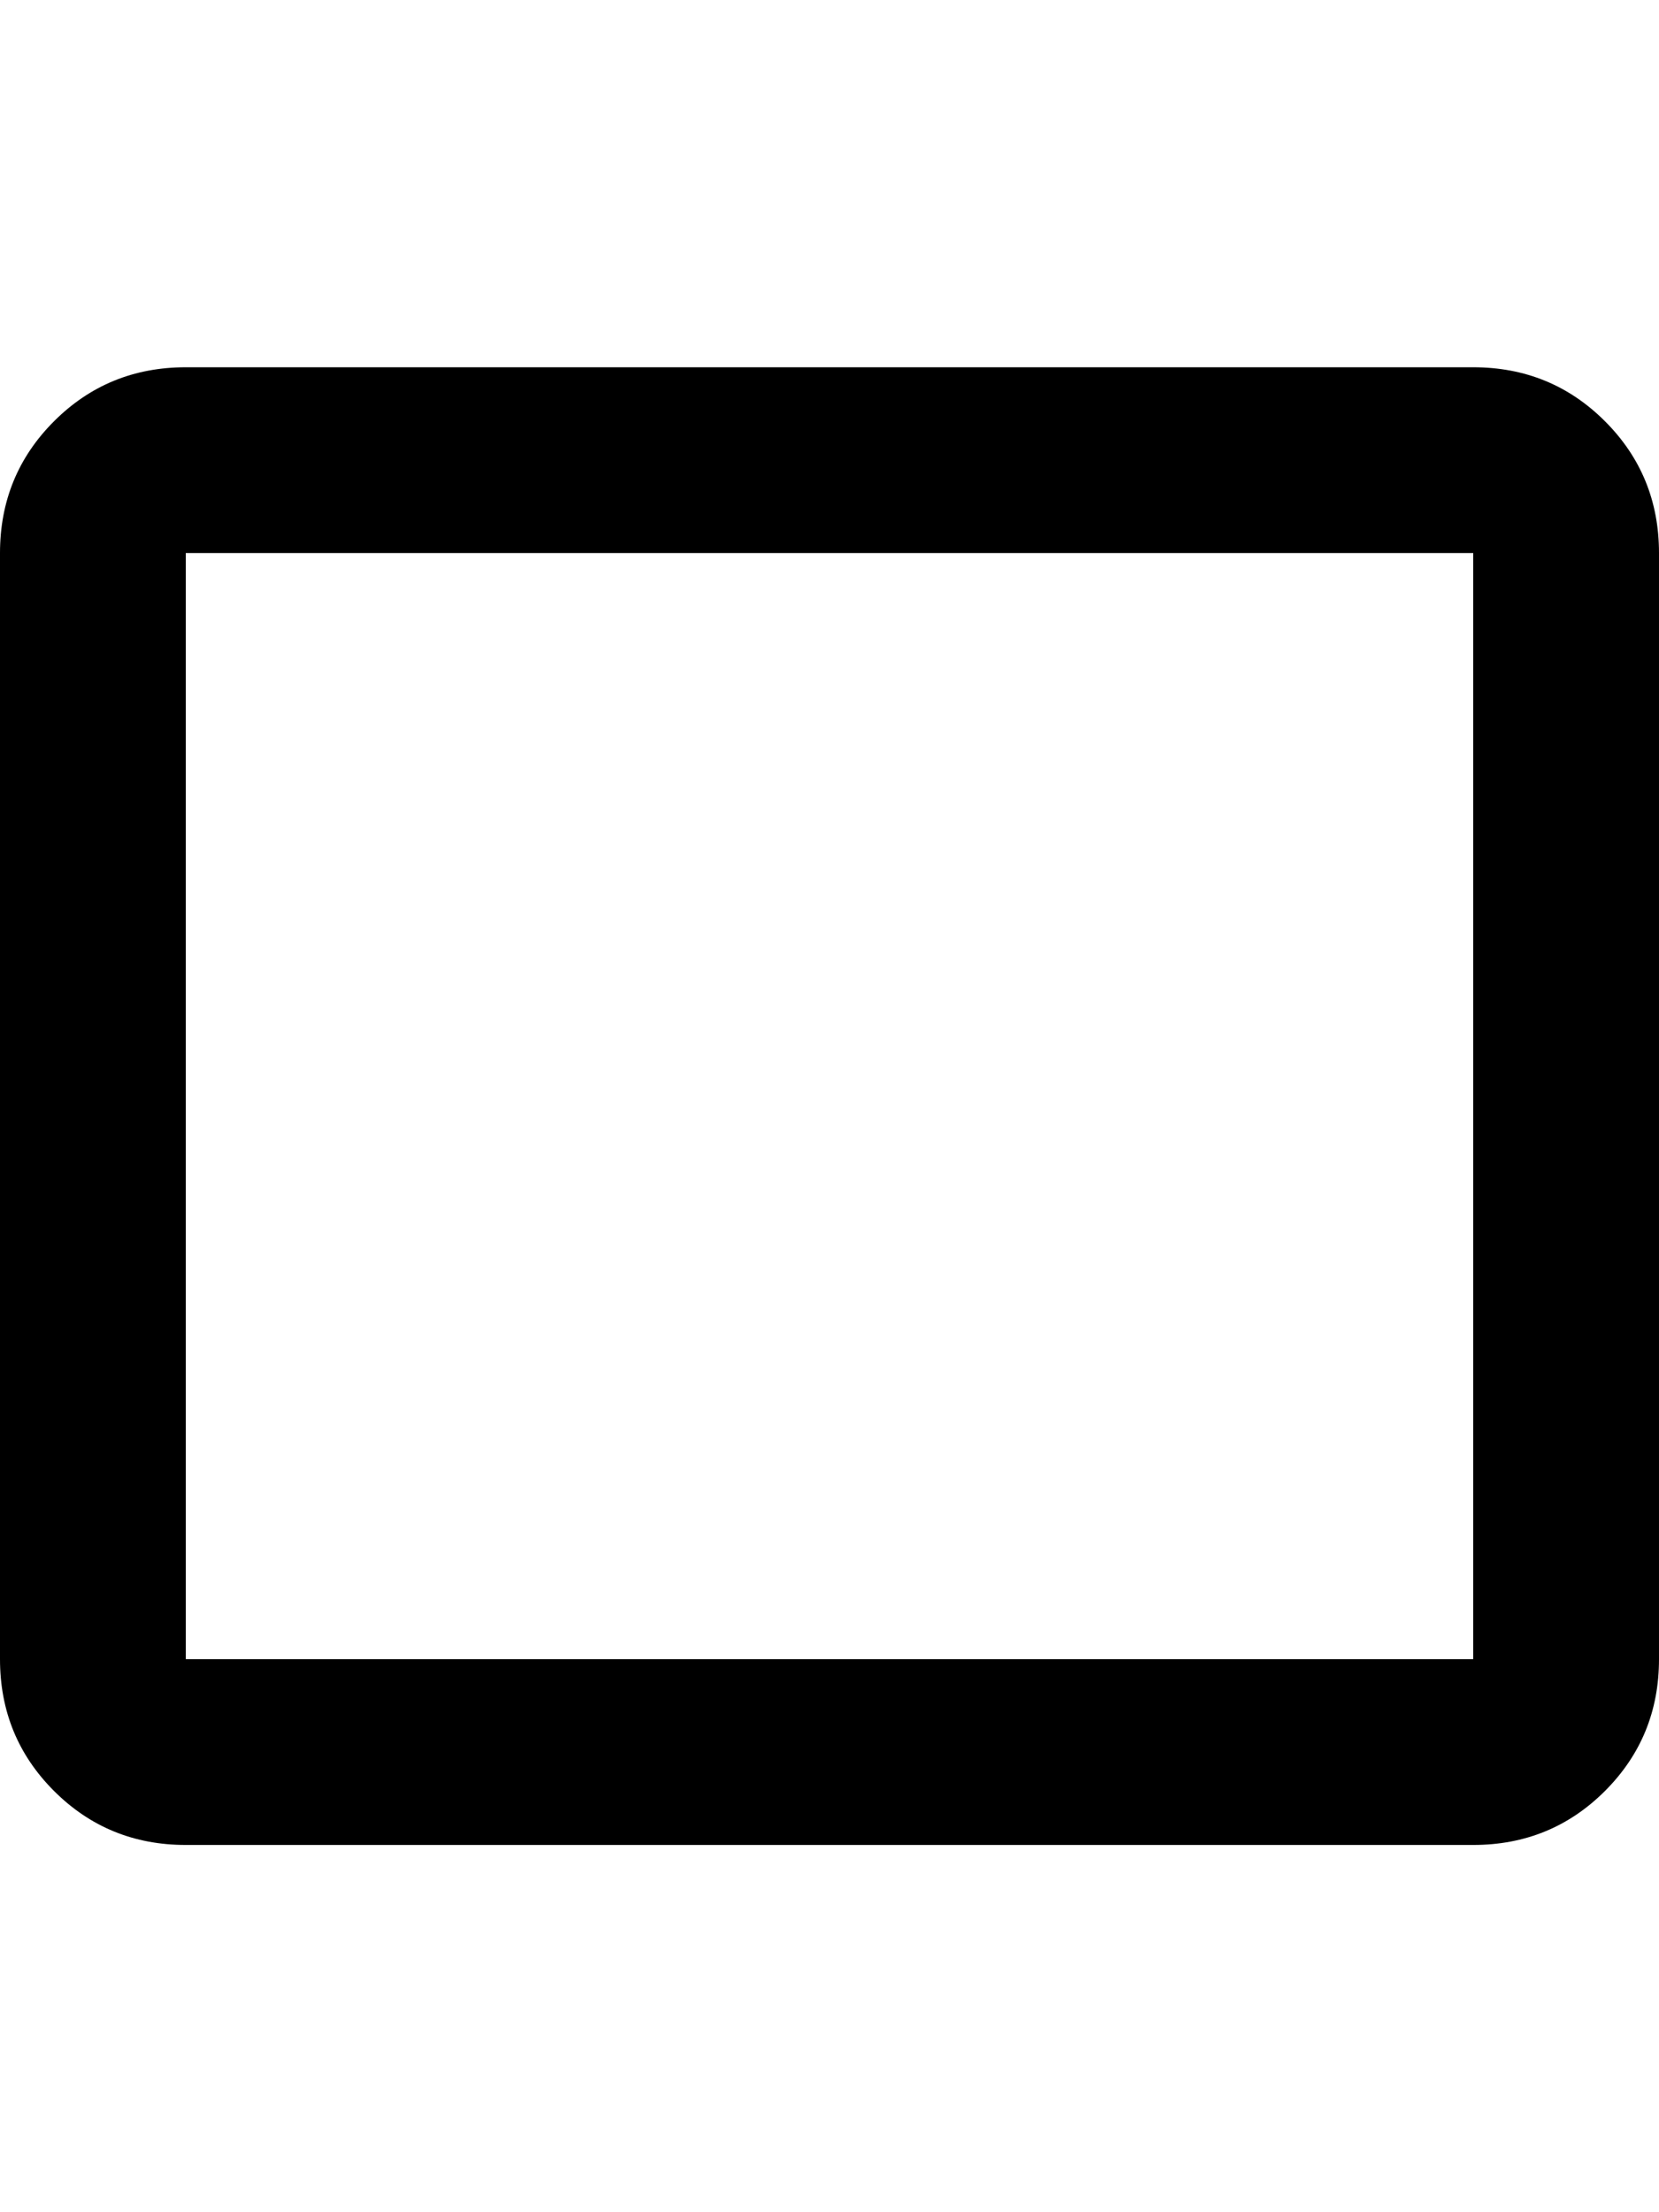 <svg xmlns="http://www.w3.org/2000/svg" viewBox="0 0 384 512"><path d="M341 85q18 0 30.5 12.5t12.5 30.5v256q0 18-12.5 30.5t-30.5 12.5h-298q-18 0-30.5-12.5t-12.5-30.5v-256q0-18 12.5-30.5t30.5-12.5h298zm0 299v-256h-298v256h298z"/></svg>